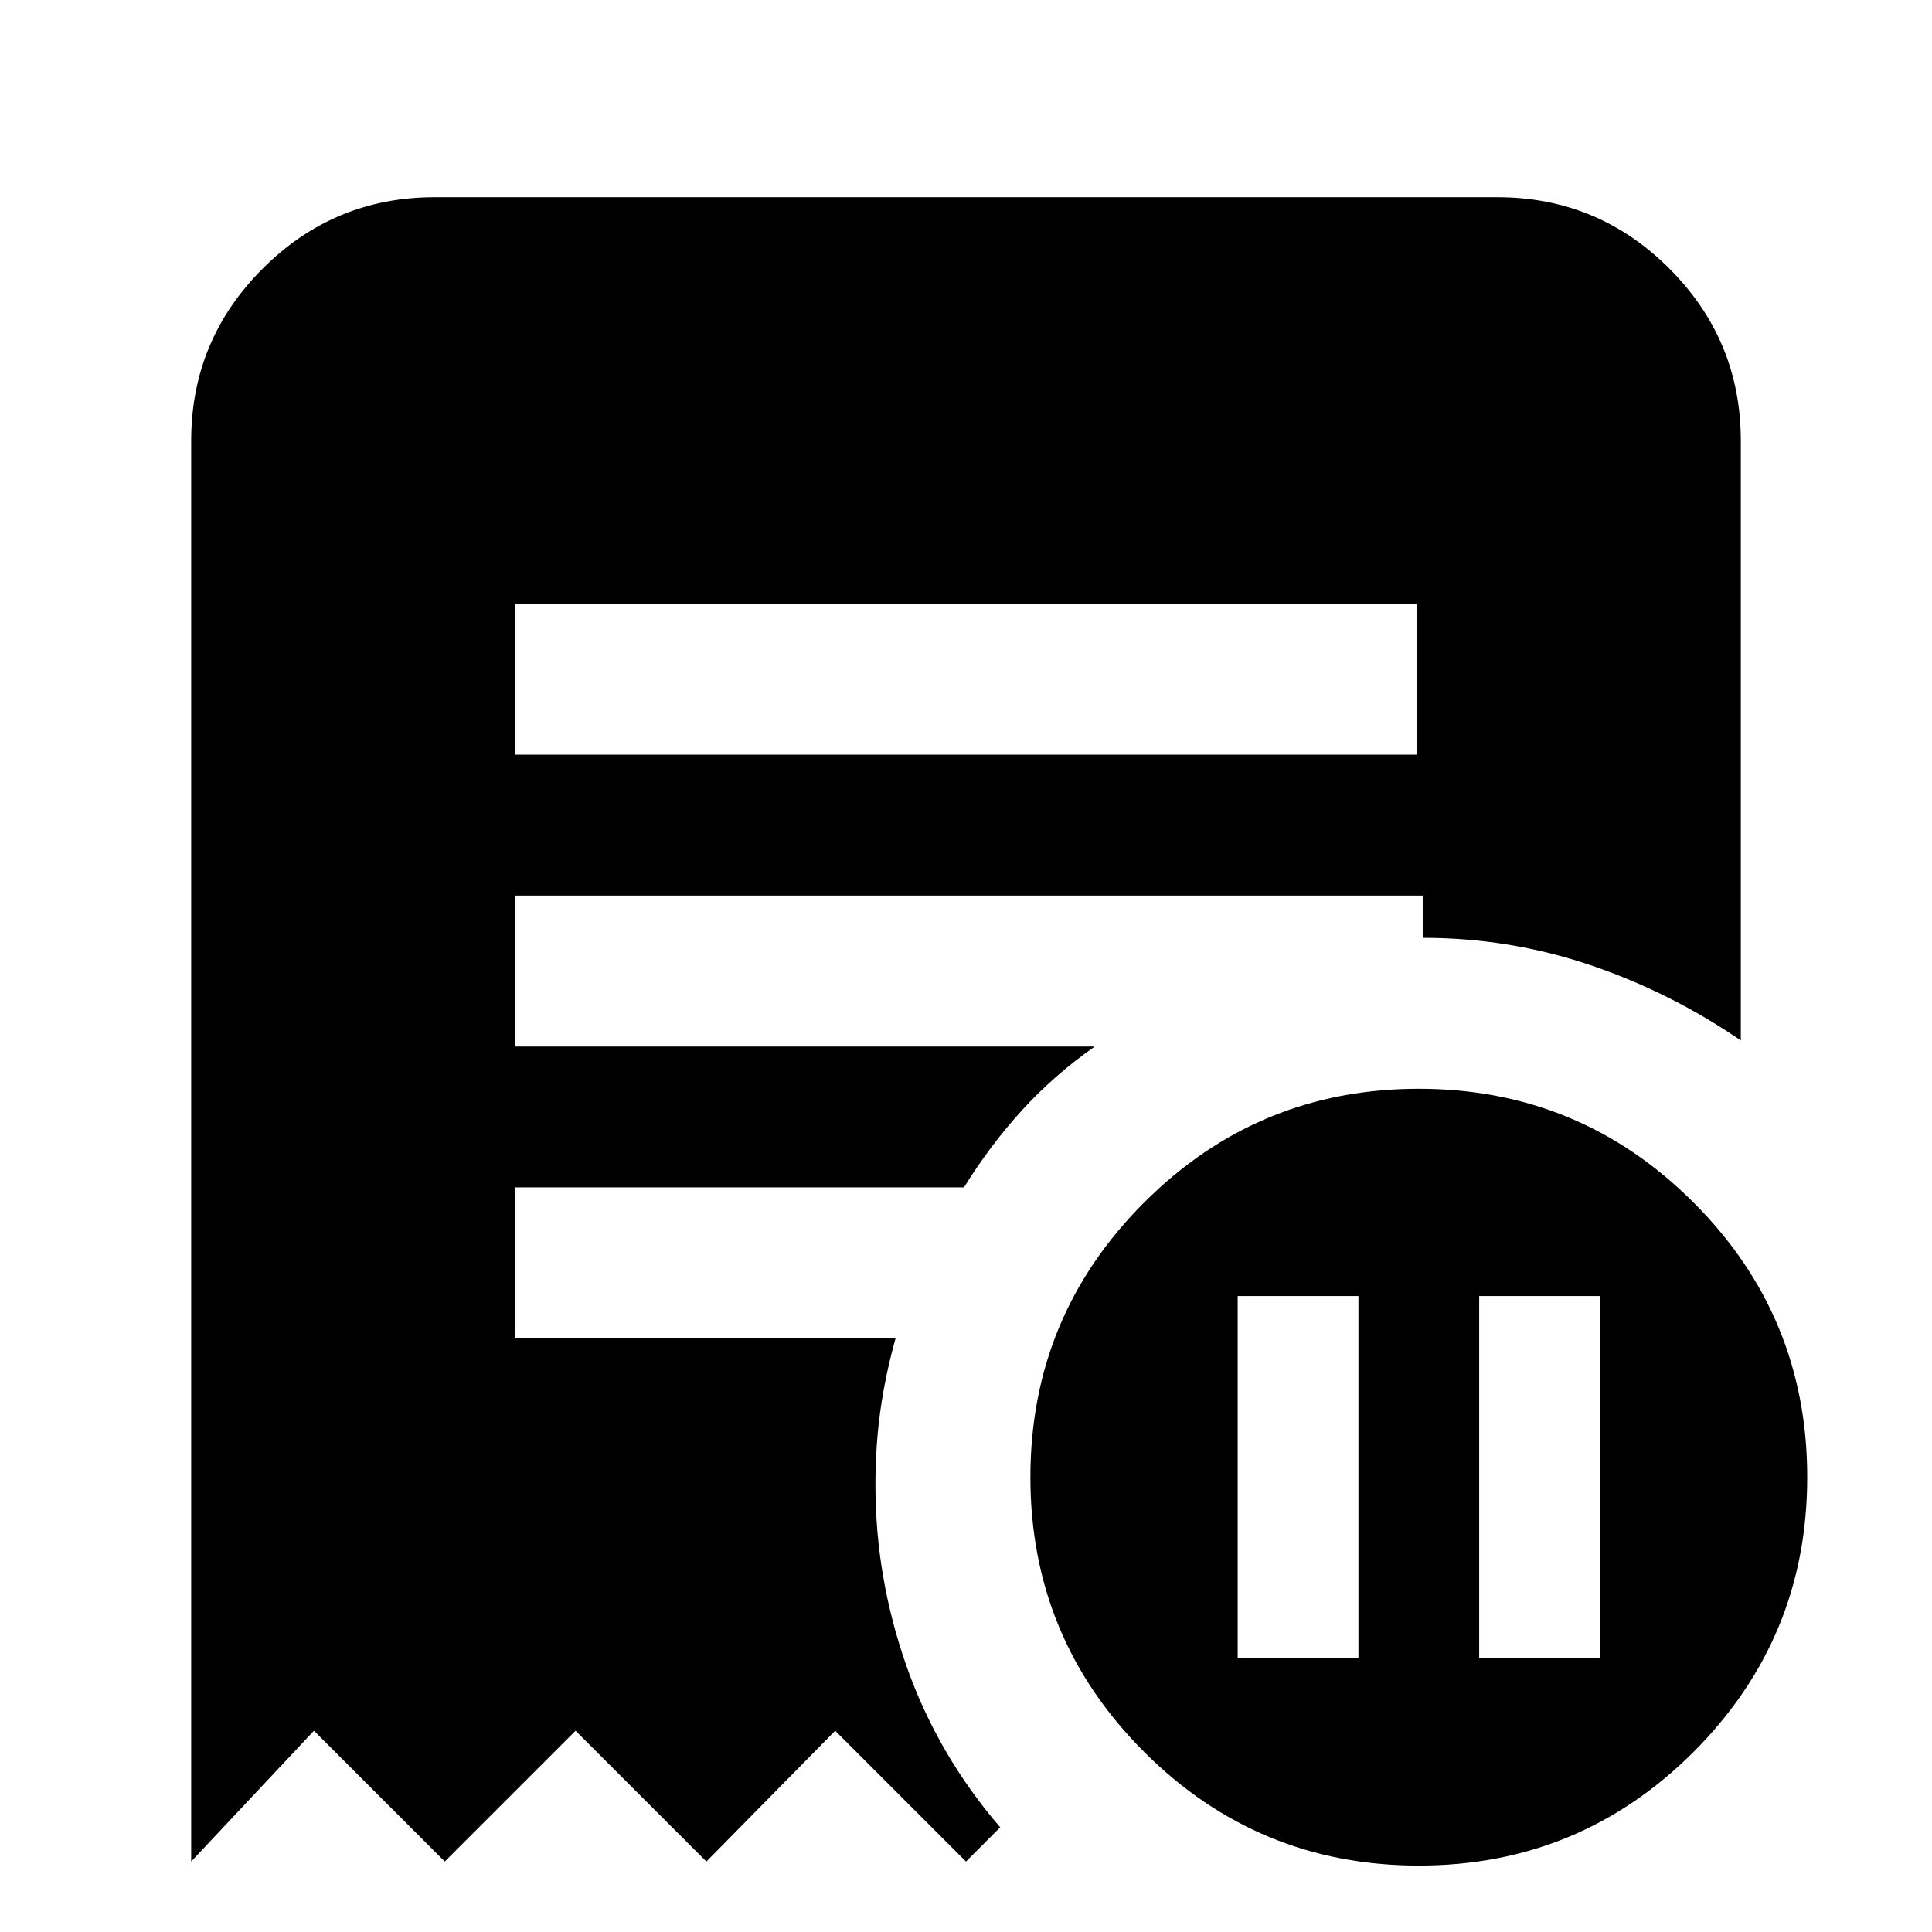 <svg xmlns="http://www.w3.org/2000/svg" height="24" width="24"><path d="M15.375 20.6h1.5v-4.5h-1.5Zm3 0h1.5v-4.5h-1.5ZM6.4 9.375h11.2V7.5H6.4Zm11.225 13.8q-2 0-3.412-1.412Q12.8 20.35 12.8 18.35q0-2 1.413-3.412 1.412-1.413 3.412-1.413t3.413 1.413q1.412 1.412 1.412 3.412t-1.412 3.413q-1.413 1.412-3.413 1.412Zm-15.25-.05V5.475q0-1.25.888-2.138Q4.15 2.45 5.4 2.45h13.2q1.25 0 2.138.887.887.888.887 2.138v7.45q-.875-.6-1.875-.938-1-.337-2.075-.337v-.525H6.4V13h7.2q-.5.35-.9.787-.4.438-.725.963H6.4v1.875h4.725q-.125.45-.187.887-.063.438-.063.938 0 1.15.387 2.25.388 1.1 1.163 2l-.425.425-1.625-1.625-1.6 1.625L7.15 21.5l-1.625 1.625L3.9 21.5Z"/></svg>